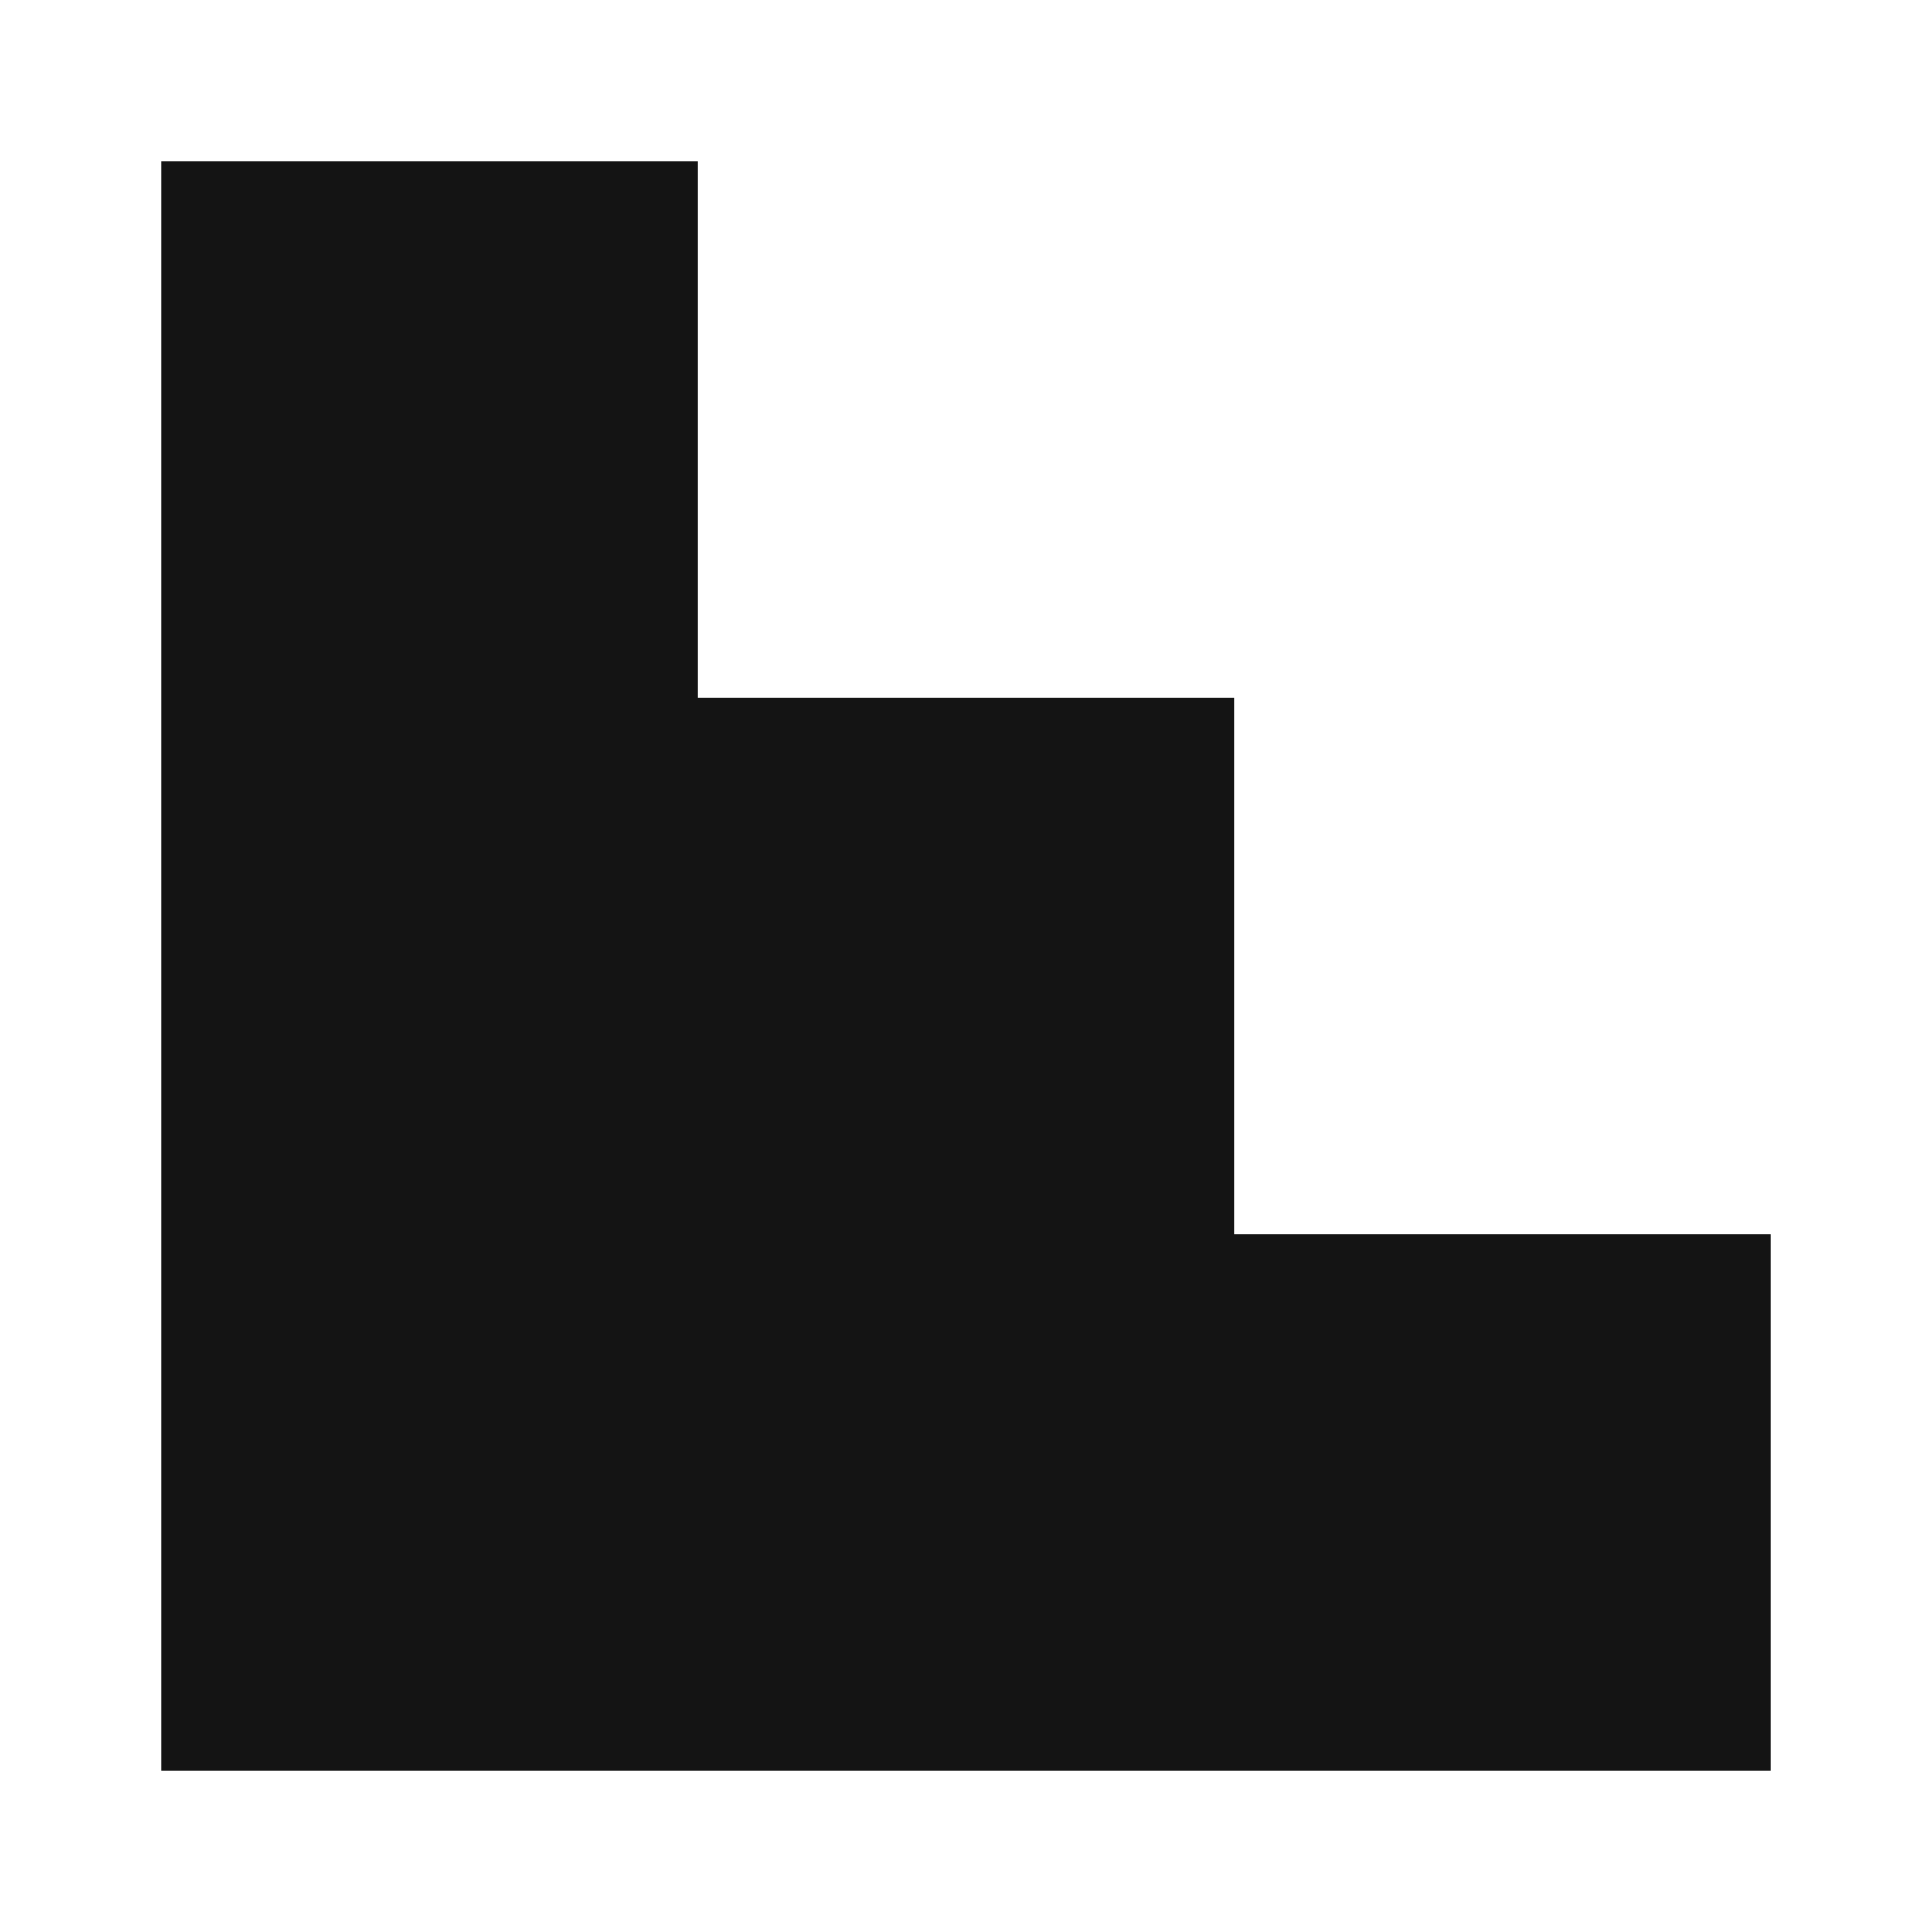 <svg width="16" height="16" viewBox="0 0 16 16" fill="none" xmlns="http://www.w3.org/2000/svg">
<g clip-path="url(#clip0_9_9)">
<path fill-rule="evenodd" clip-rule="evenodd" d="M1.333 1.333H5.778V5.778H10.222V10.222H14.667V14.667H1.333V1.333V1.333Z" fill="#141414"/>
</g>
<defs>
<clipPath id="clip0_9_9">
<rect width="16" height="16" fill="white"/>
</clipPath>
</defs>
</svg>
